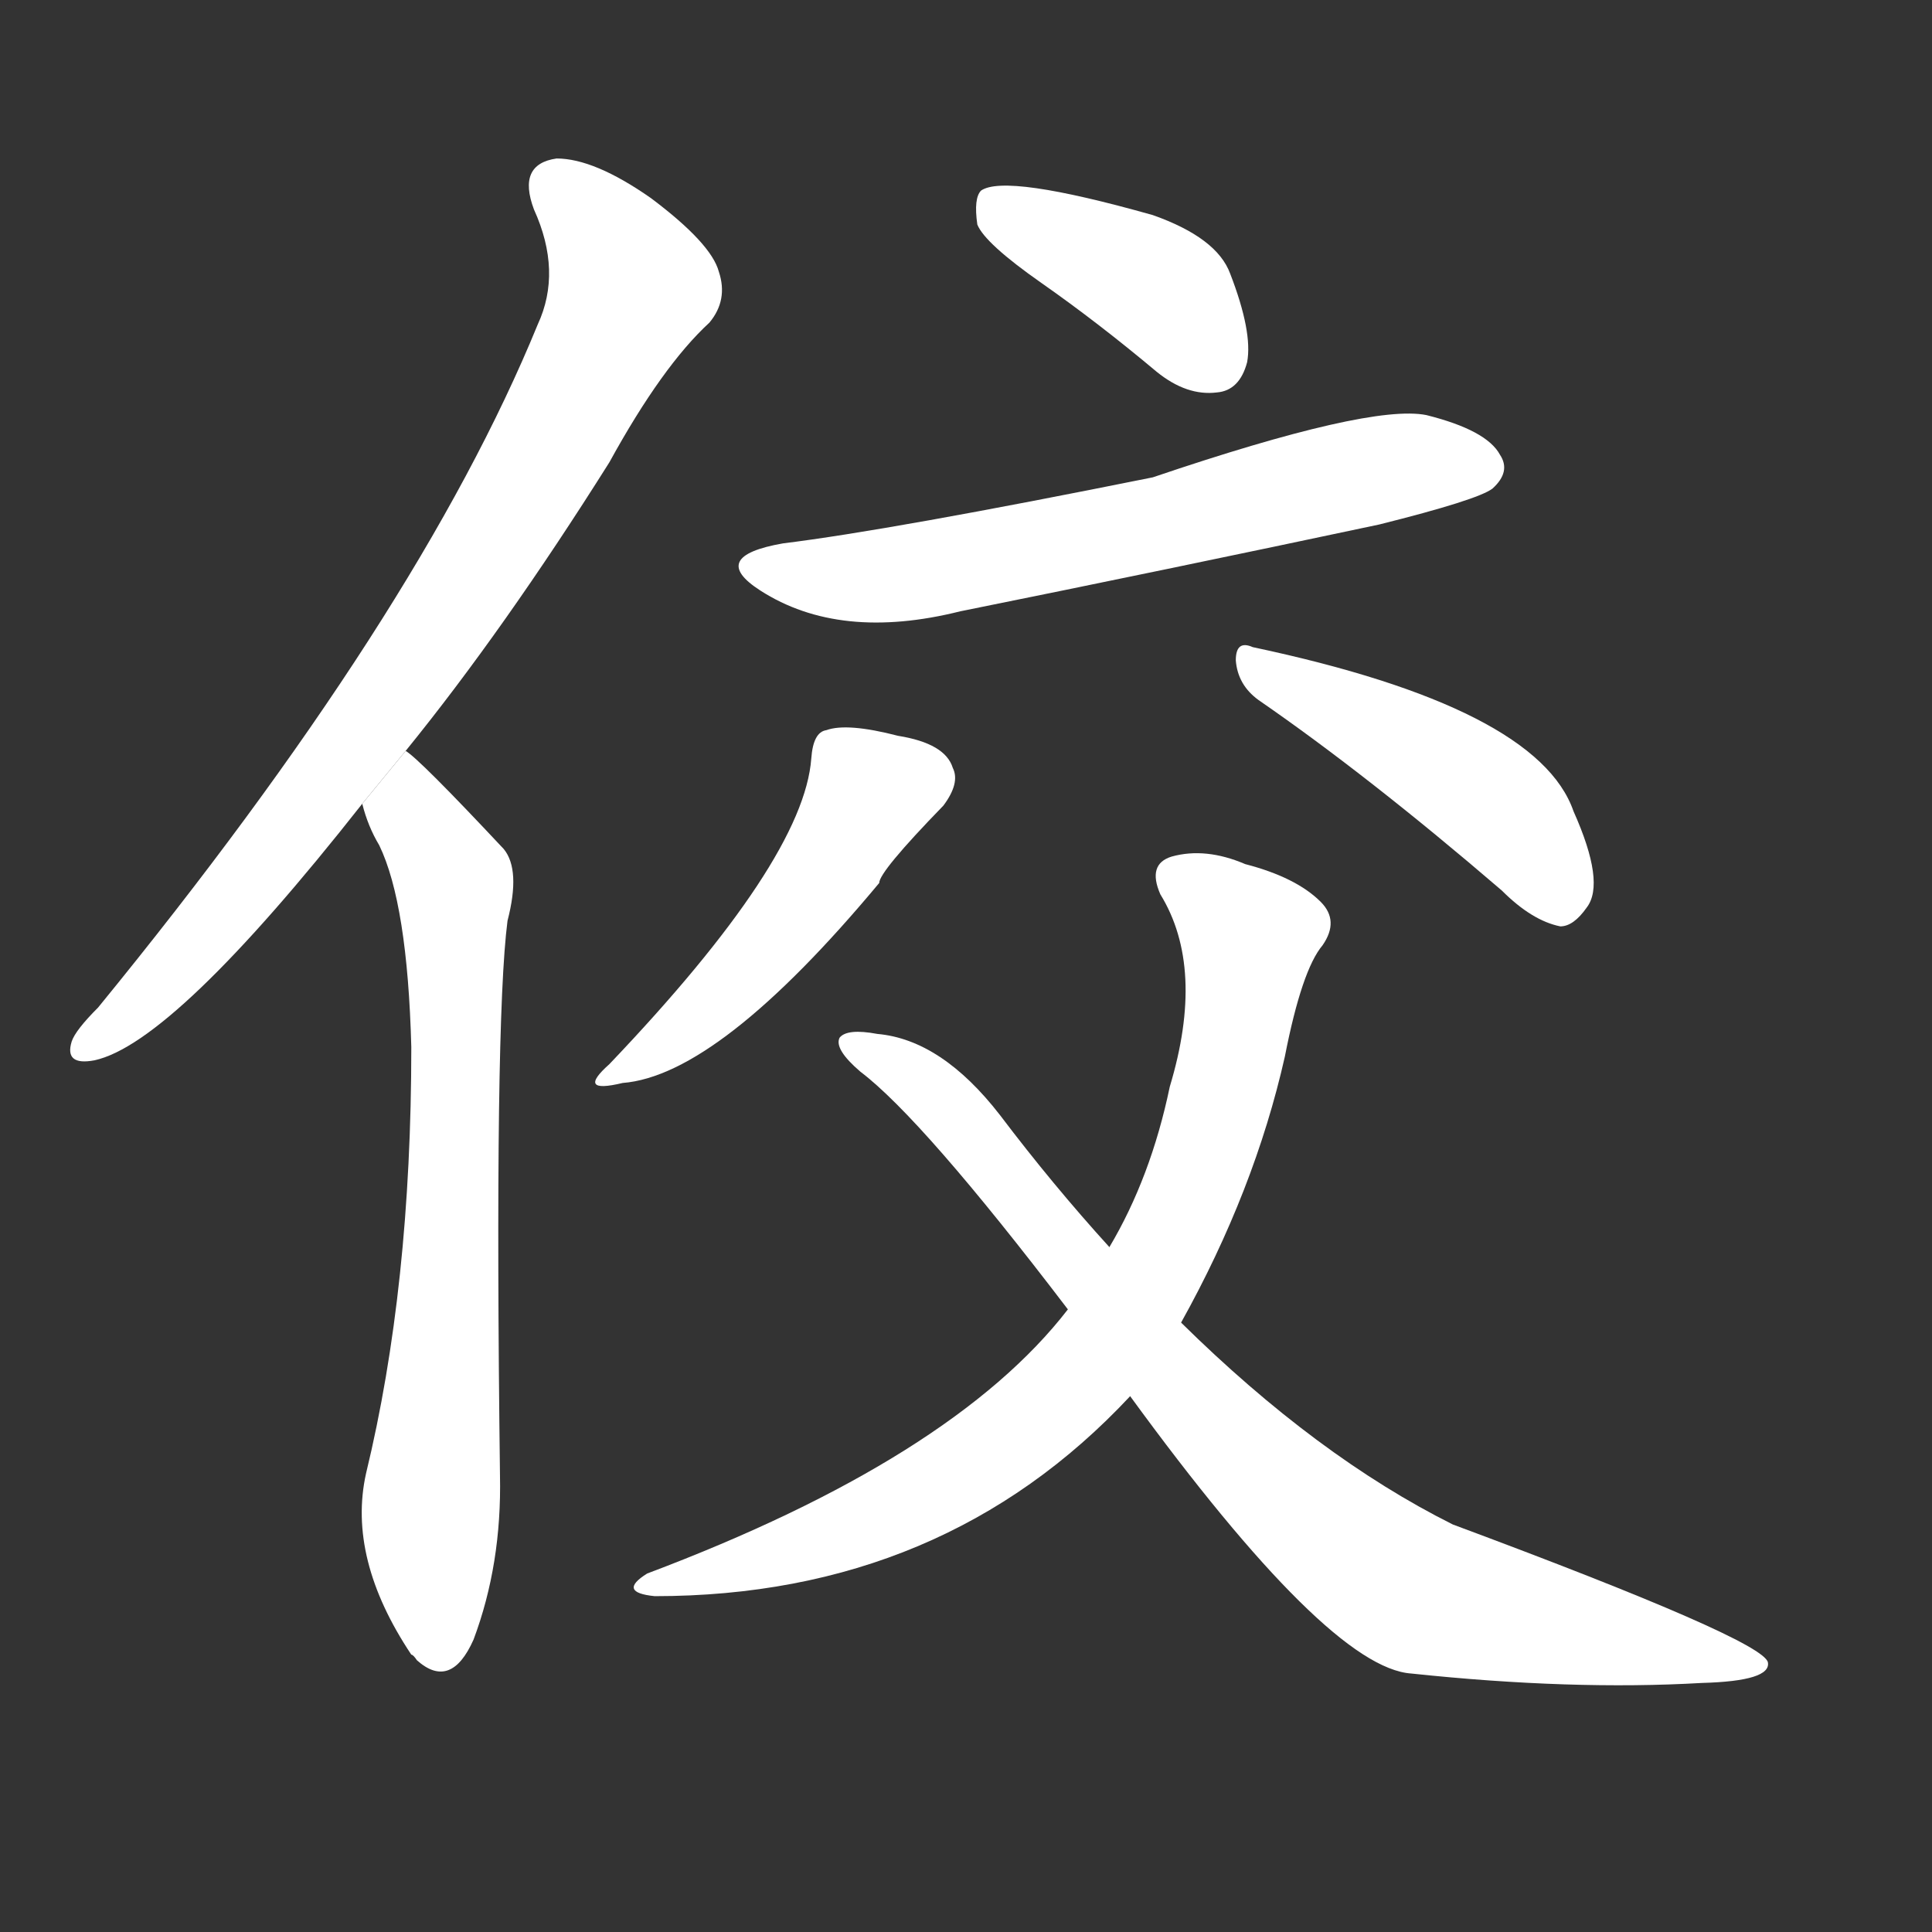 <!-- u4f7c_jiao3_beautiful_handsome_good_looking -->
<!-- 4F7C -->
<!--  -->
<!--  -->
<svg viewBox="0 0 1024 1024">
  <rect x="0" y="0" width="1024" height="1024" fill="#333333" stroke="none"/>
  <g transform="scale(1, -1) translate(0, -900)">
    <path fill="#FFFFFF" d="M 215 502 Q 267 566 323 655 Q 351 706 376 729 Q 386 741 381 756 Q 377 771 345 795 Q 315 816 295 816 Q 274 813 283 789 Q 298 756 285 728 Q 222 574 52 366 Q 40 354 38 348 Q 34 335 50 338 Q 92 347 192 474 L 215 502 Z"></path>
    <path fill="#FFFFFF" d="M 192 474 Q 195 462 201 452 Q 216 421 218 345 Q 218 218 194 119 Q 184 74 218 23 Q 219 23 221 20 Q 239 4 251 31 Q 266 71 265 118 Q 262 358 269 412 Q 276 439 267 450 Q 222 498 215 502 L 192 474 Z"></path>
    <path fill="#FFFFFF" d="M 552 750 Q 582 729 613 703 Q 629 690 645 692 Q 657 693 661 708 Q 664 724 652 755 Q 645 774 611 786 Q 533 808 520 799 Q 516 795 518 781 Q 522 771 552 750 Z"></path>
    <path fill="#FFFFFF" d="M 415 612 Q 375 605 403 587 Q 445 560 509 576 Q 618 598 731 622 Q 783 635 791 641 Q 801 650 795 659 Q 788 672 756 680 Q 726 686 611 647 Q 472 619 415 612 Z"></path>
    <path fill="#FFFFFF" d="M 430 498 Q 426 444 323 336 Q 305 320 330 326 Q 381 330 466 432 Q 466 438 500 473 Q 509 485 505 493 Q 501 506 476 510 Q 449 517 438 513 Q 431 512 430 498 Z"></path>
    <path fill="#FFFFFF" d="M 667 529 Q 725 489 796 428 Q 812 412 827 409 Q 834 409 841 419 Q 851 432 834 470 Q 815 525 664 557 Q 655 561 655 550 Q 656 537 667 529 Z"></path>
    <path fill="#FFFFFF" d="M 626 199 Q 665 269 681 340 Q 690 386 701 399 Q 710 412 700 422 Q 687 435 660 442 Q 639 451 621 446 Q 608 442 615 426 Q 639 387 620 324 Q 610 276 588 239 L 566 206 Q 505 127 343 66 Q 327 56 347 54 Q 500 54 599 160 L 626 199 Z"></path>
    <path fill="#FFFFFF" d="M 599 160 Q 704 16 748 13 Q 833 4 902 8 Q 939 9 937 19 Q 934 31 770 92 Q 698 128 626 199 L 588 239 Q 558 272 530 309 Q 499 349 465 352 Q 449 355 445 350 Q 442 344 456 332 Q 489 307 566 206 L 599 160 Z"></path>
  </g>
</svg>
